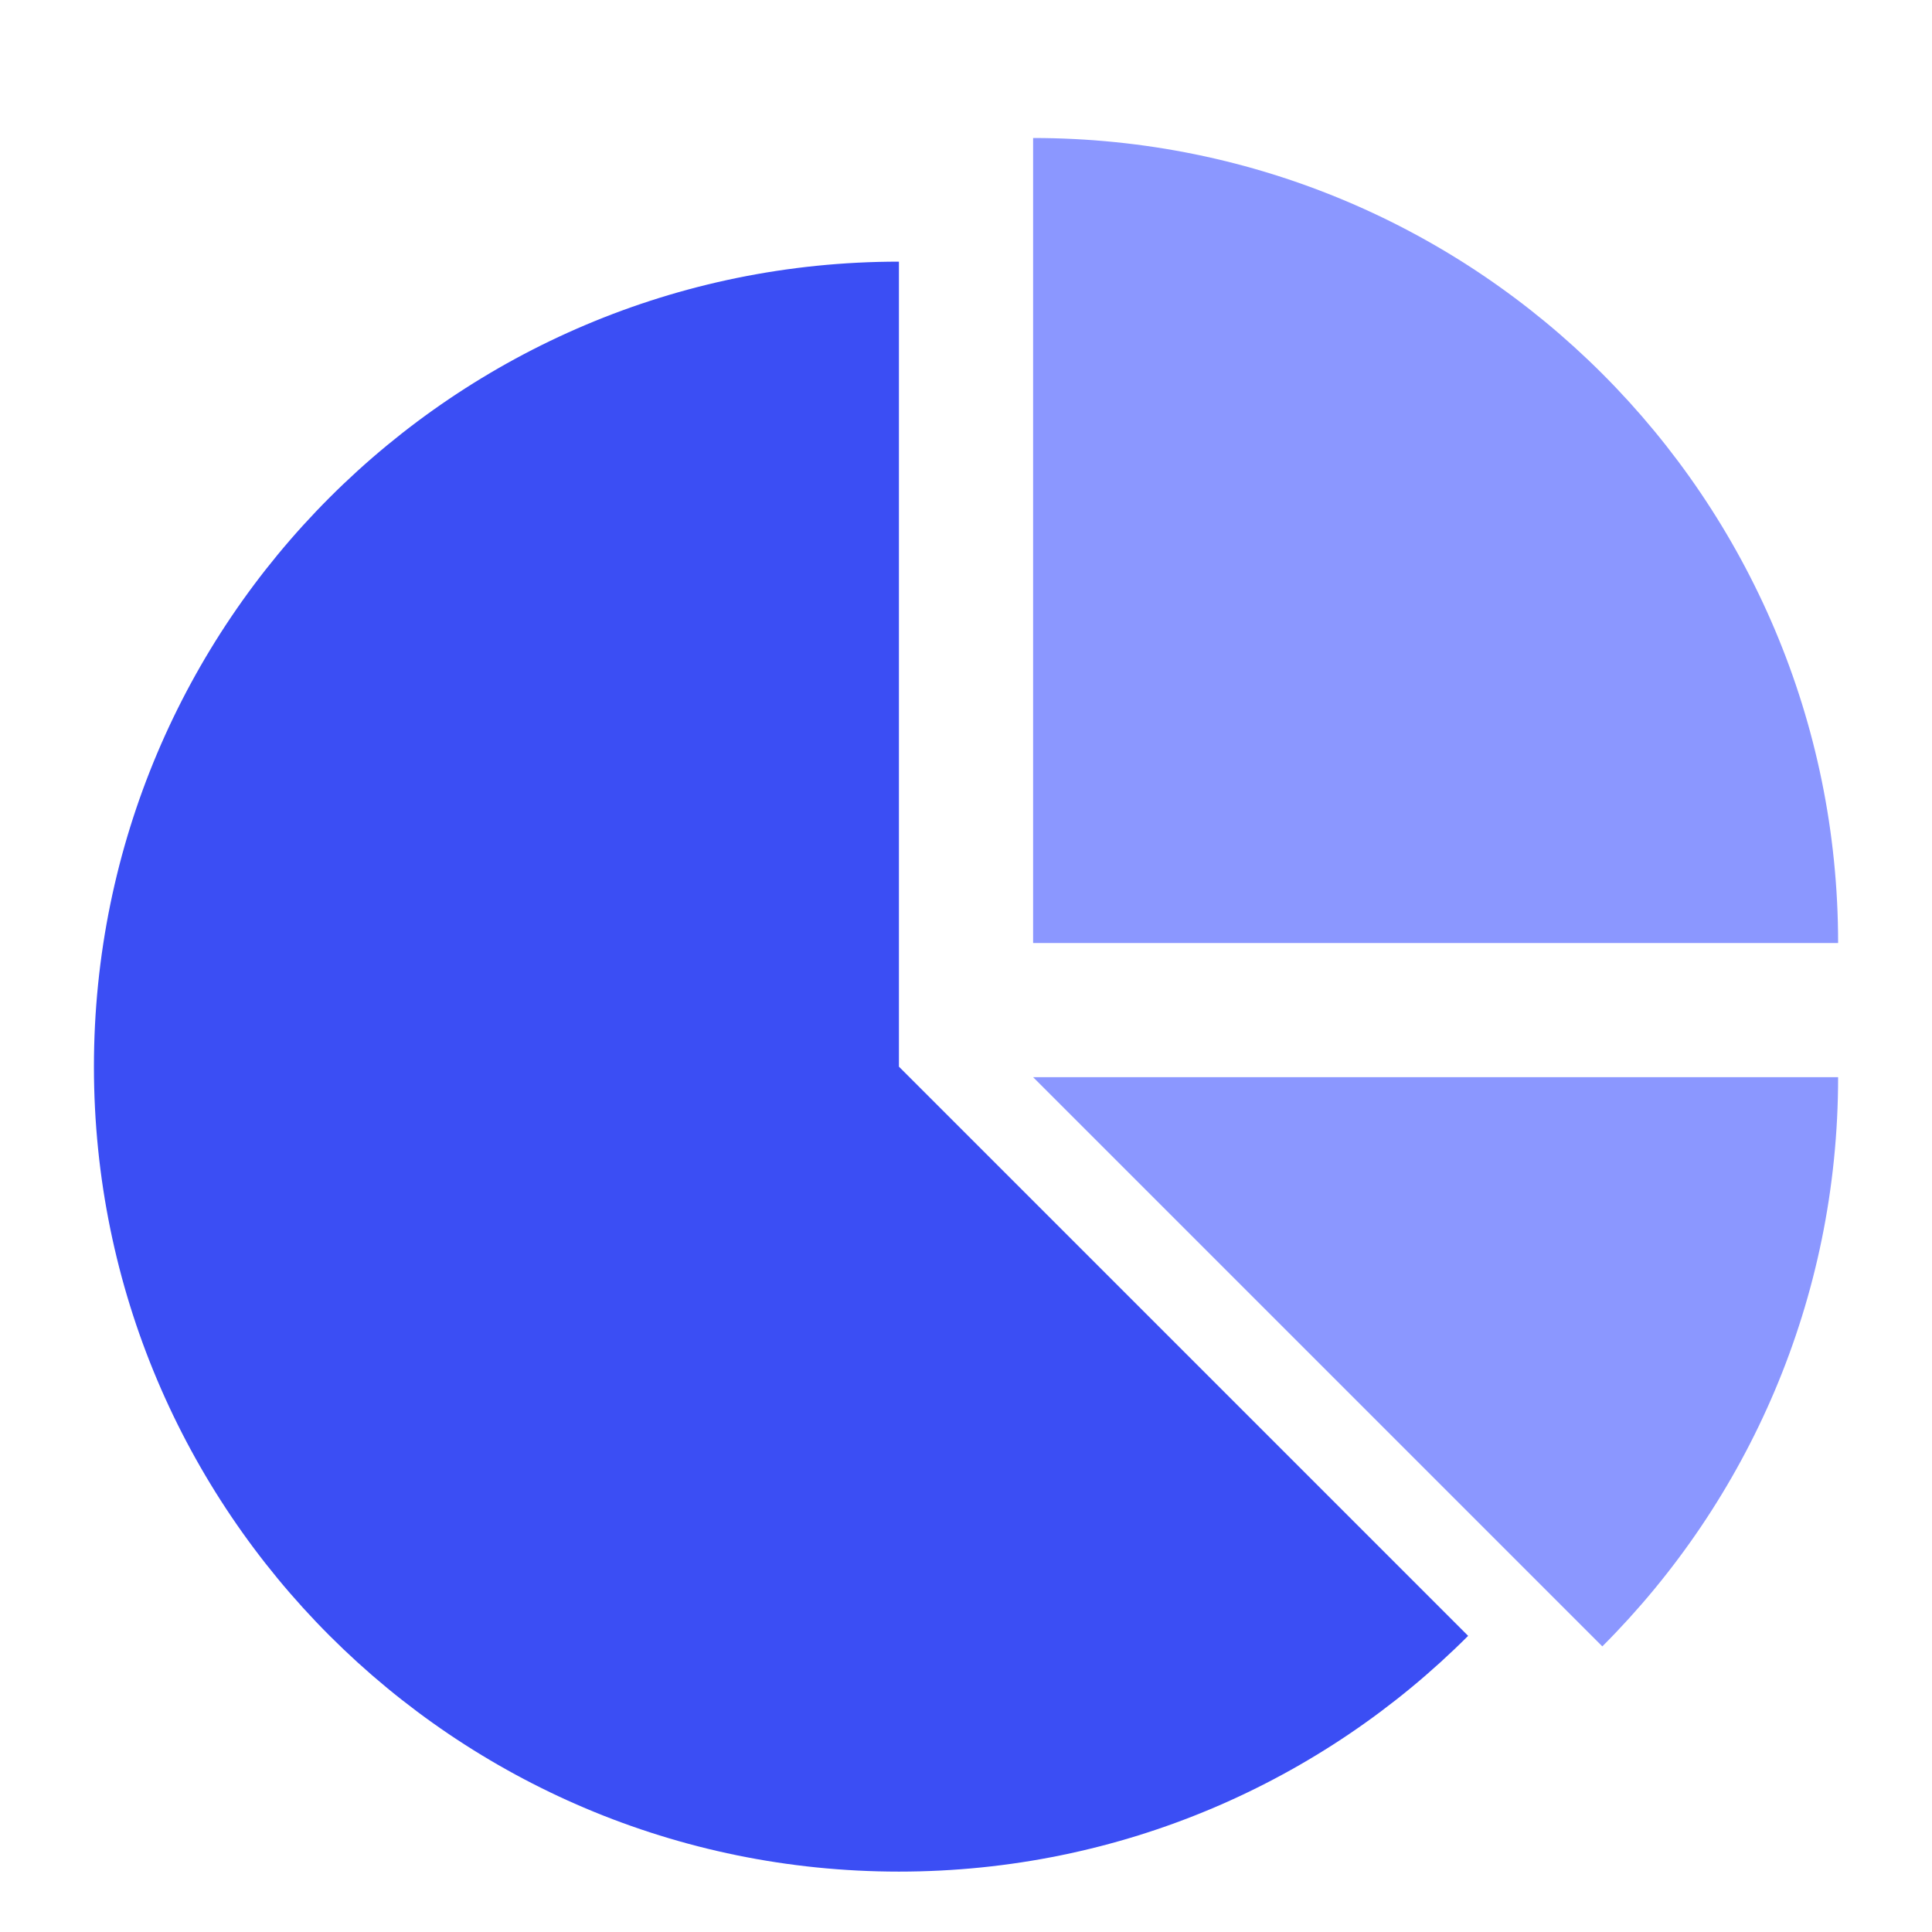 <svg width="42" height="42" viewBox="0 0 42 42" fill="none" xmlns="http://www.w3.org/2000/svg">
<path fill-rule="evenodd" clip-rule="evenodd" d="M19.542 23.188L31.916 35.562C28.749 38.729 24.374 40.687 19.542 40.687C9.877 40.687 2.042 32.852 2.042 23.188C2.042 13.523 9.877 5.688 19.542 5.688V23.188Z" fill="#3B4EF4"/>
<path d="M22.459 20.5V3C32.124 3 39.959 10.835 39.959 20.5H22.459Z" fill="#8B97FF"/>
<path d="M22.459 23.417H39.959C39.959 28.249 38 32.624 34.833 35.791L22.459 23.417Z" fill="#8B97FF"/>
</svg>
